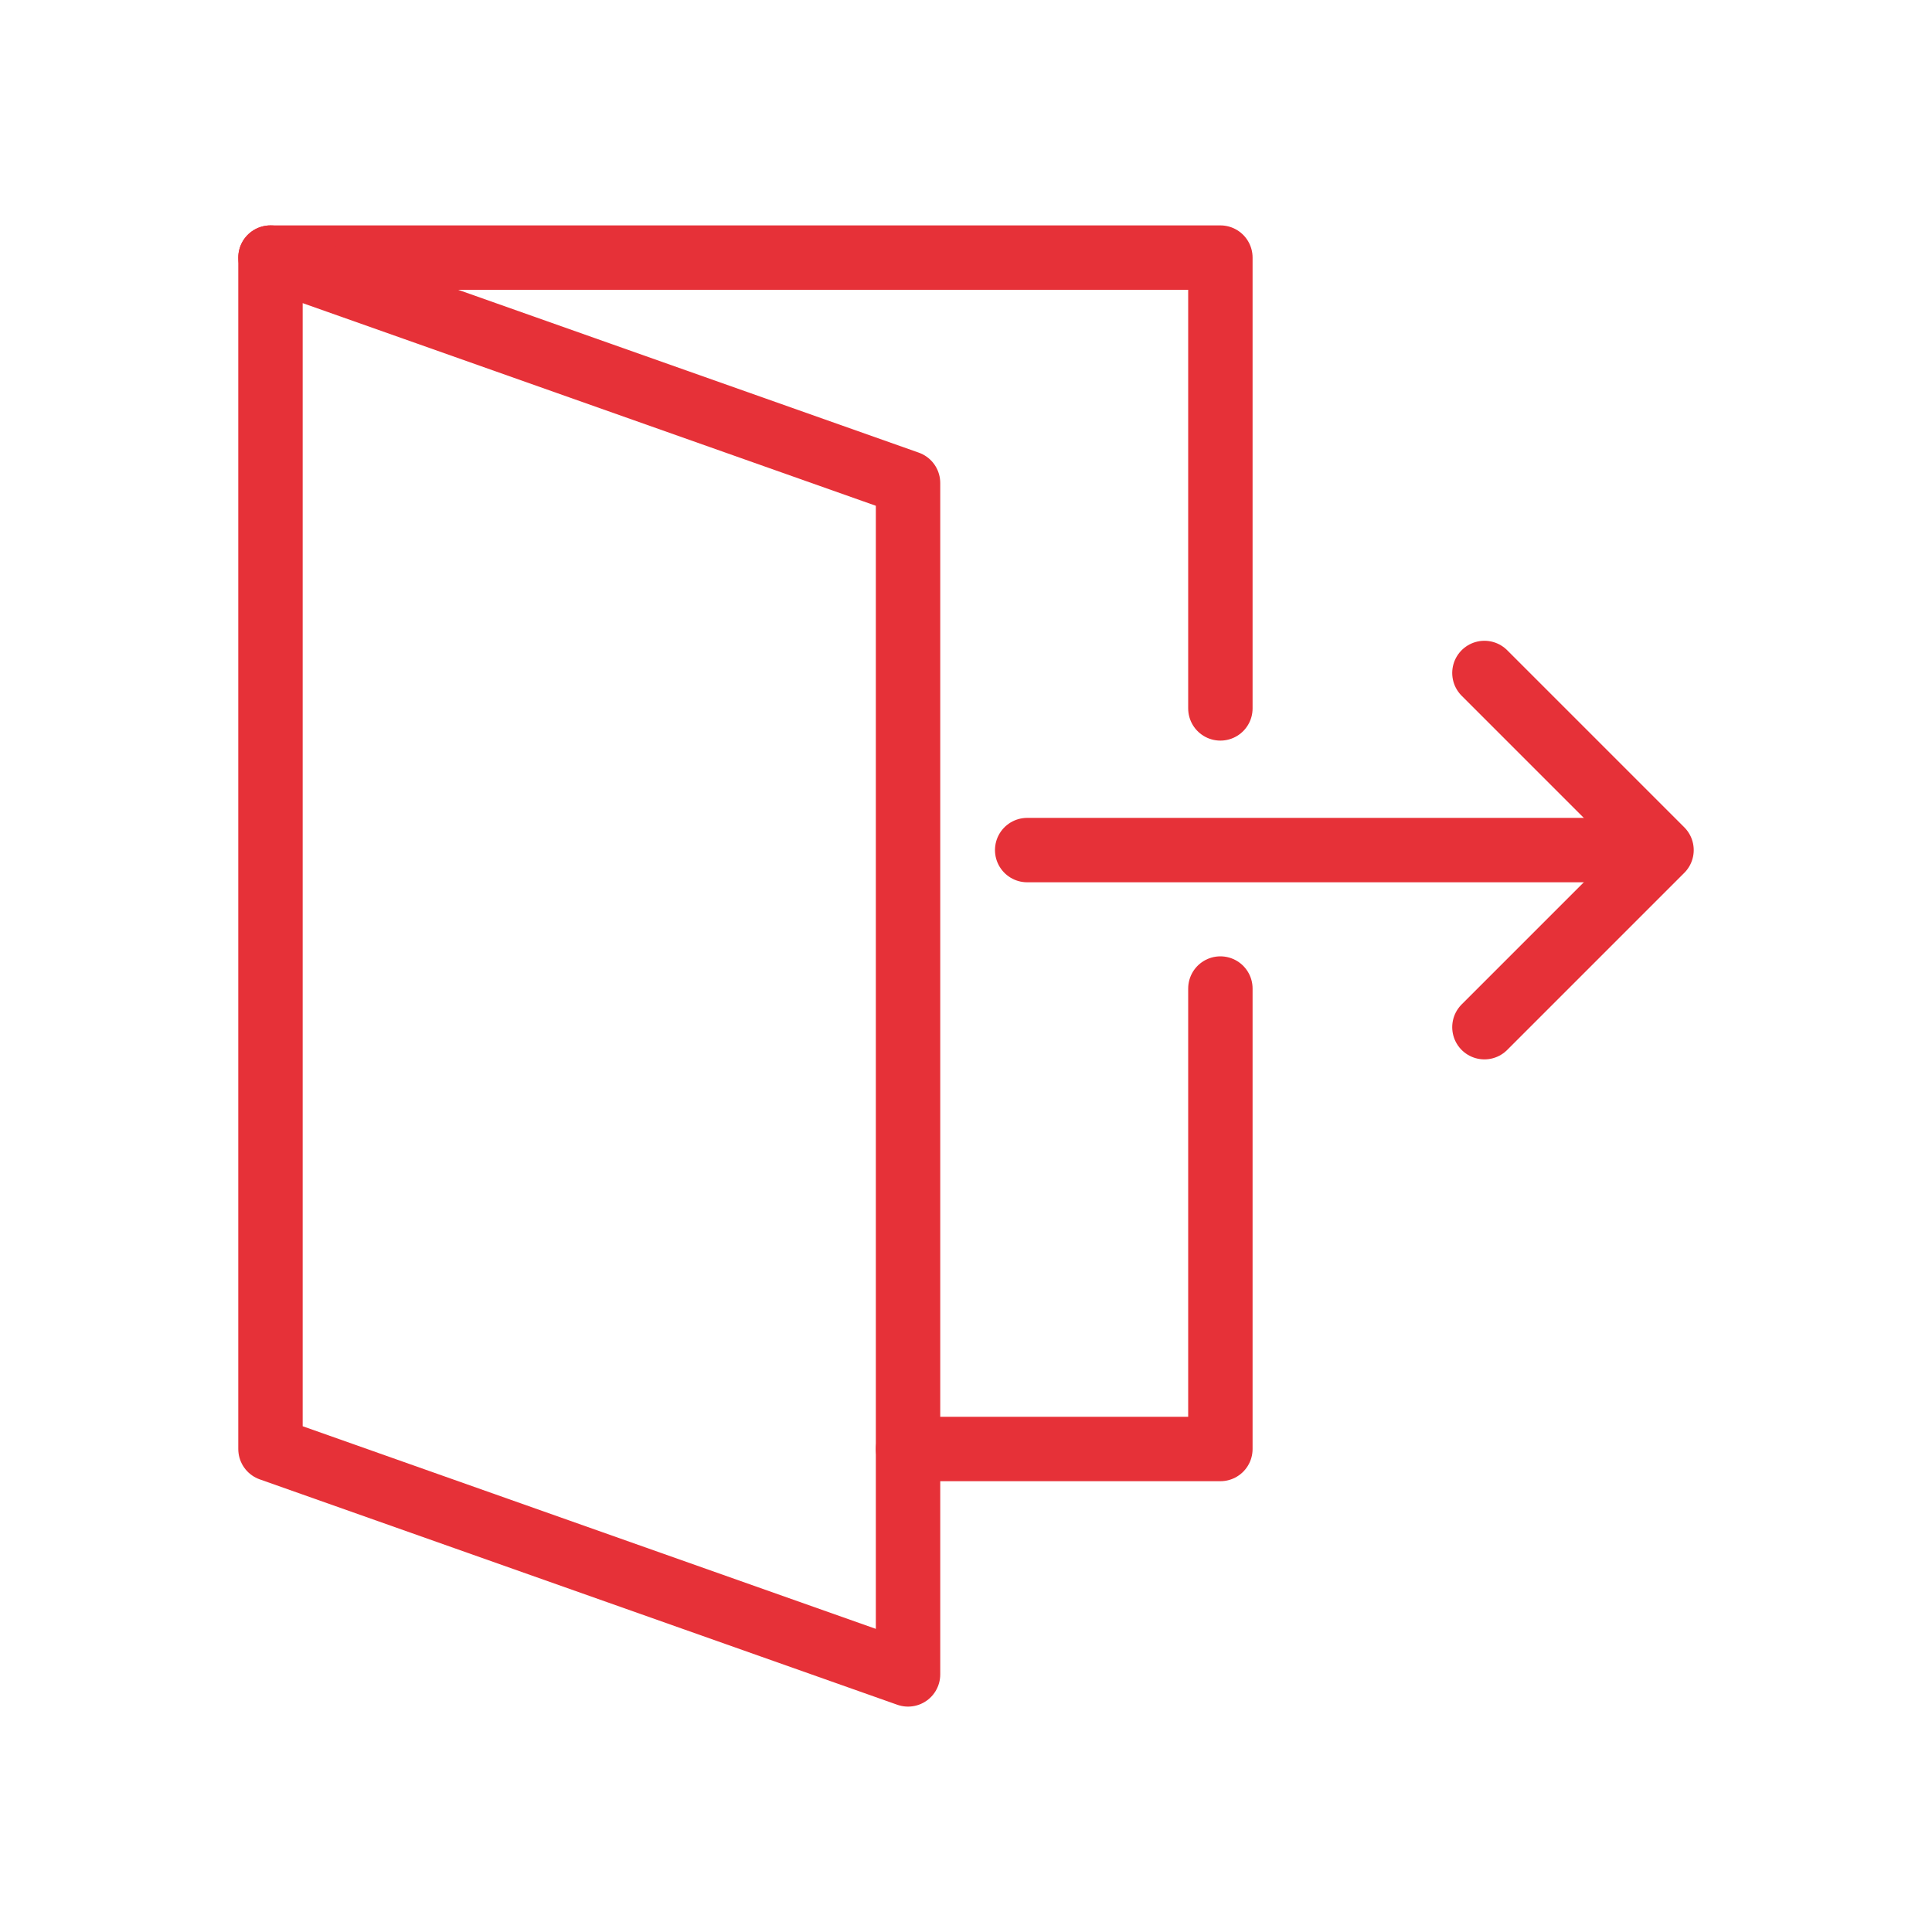 <?xml version="1.0" encoding="utf-8"?>
<!-- Generator: Adobe Illustrator 17.0.0, SVG Export Plug-In . SVG Version: 6.00 Build 0)  -->
<!DOCTYPE svg PUBLIC "-//W3C//DTD SVG 1.1//EN" "http://www.w3.org/Graphics/SVG/1.1/DTD/svg11.dtd">
<svg version="1.1" id="Layer_1" xmlns="http://www.w3.org/2000/svg" xmlns:xlink="http://www.w3.org/1999/xlink" x="0px" y="0px"
	 width="60px" height="60px" viewBox="0 0 60 60" style="enable-background:new 0 0 60 60;" xml:space="preserve">
<style type="text/css">
	.st0{fill:none;stroke:#E63138;stroke-width:2;stroke-linecap:round;stroke-linejoin:round;stroke-miterlimit:10;}
</style>
<g>
	<polyline class="st0" points="37.9,30.7 37.9,45 28.2,45 	"/>
	<polyline class="st0" points="8.4,8 37.9,8 37.9,22 	"/>
	<polygon class="st0" points="28.2,52 8.4,45 8.4,8 28.2,15 	"/>
	<line class="st0" x1="51" y1="26.4" x2="31.9" y2="26.4"/>
	<polyline class="st0" points="46.1,20.9 51.6,26.4 46.1,31.9 	"/>
</g>
</svg>
